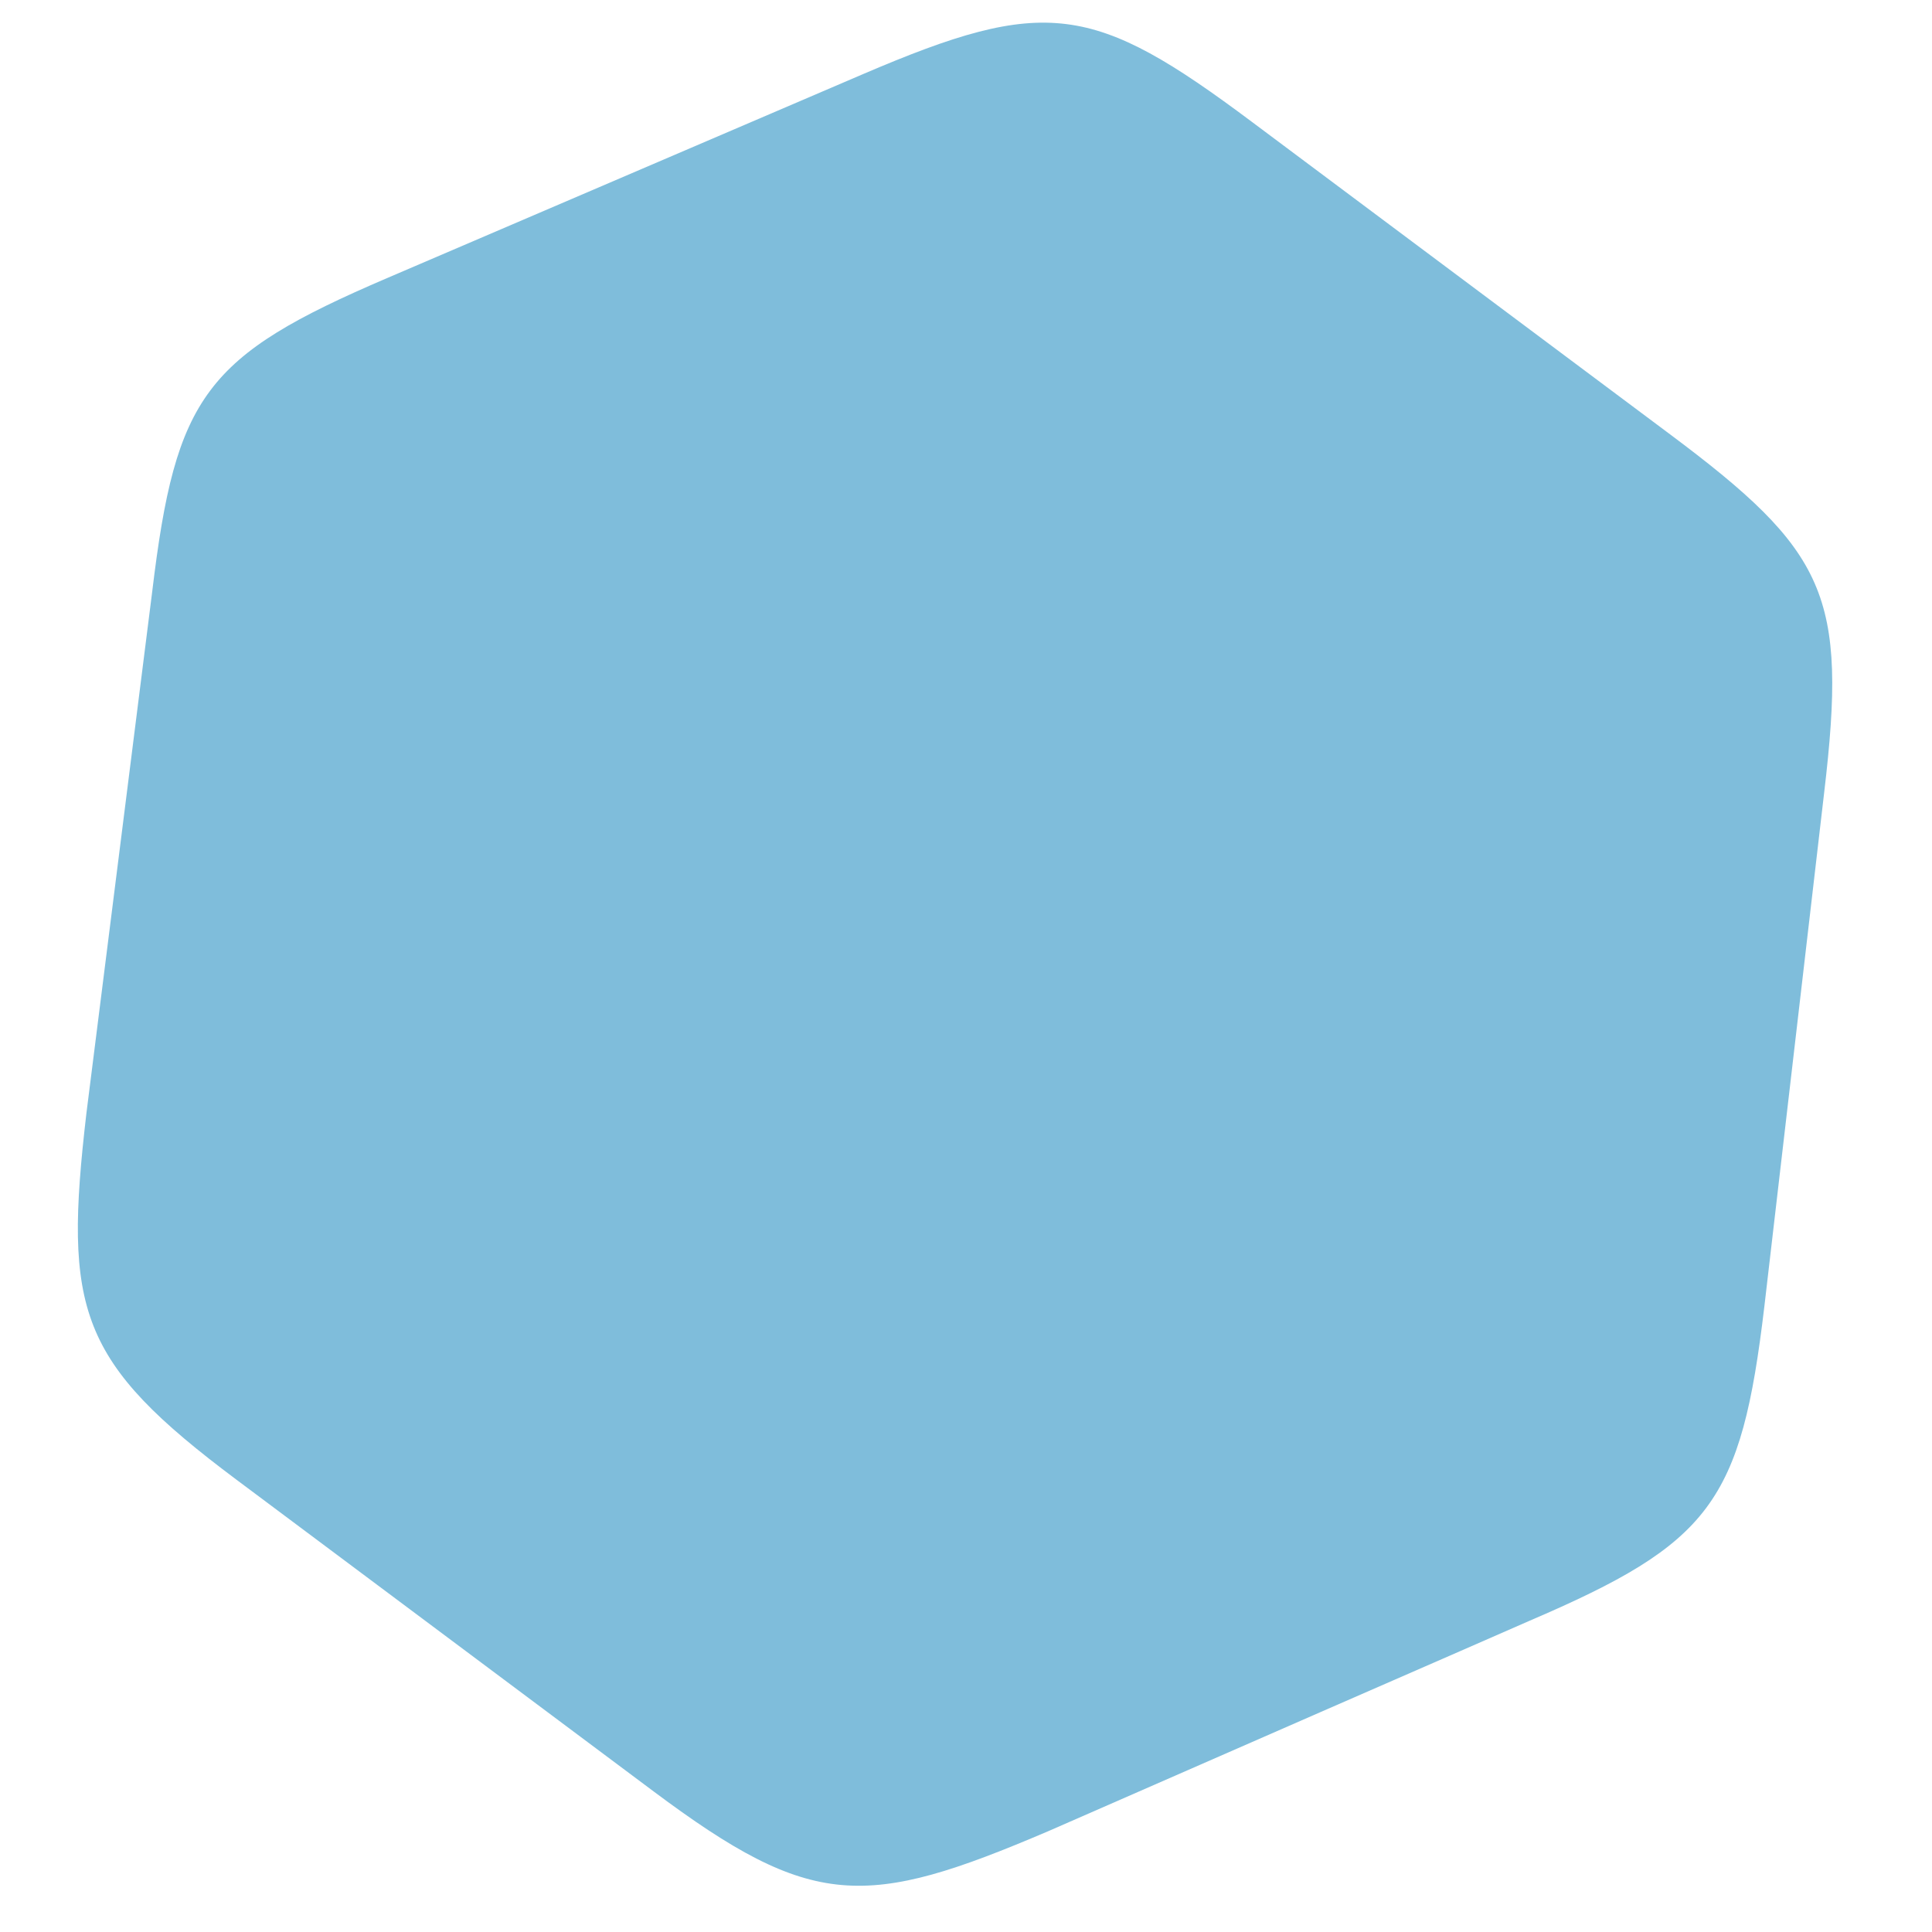 <?xml version="1.0" encoding="utf-8"?>
<!-- Generator: Adobe Illustrator 16.0.0, SVG Export Plug-In . SVG Version: 6.00 Build 0)  -->
<!DOCTYPE svg PUBLIC "-//W3C//DTD SVG 1.1//EN" "http://www.w3.org/Graphics/SVG/1.1/DTD/svg11.dtd">
<svg version="1.1" id="Layer_1" xmlns="http://www.w3.org/2000/svg" xmlns:xlink="http://www.w3.org/1999/xlink" x="0px" y="0px"
	 width="85px" height="85px" viewBox="0 0 85 85" enable-background="new 0 0 85 85" xml:space="preserve">
<path opacity="0.5" fill="#007CB9" enable-background="new    " d="M77.626,57.466l2.631-22.606
	c1.027-8.684,0.127-10.595-6.848-15.801L55.072,5.357c-6.975-5.216-9.061-5.542-17.103-2.096L17.018,12.24
	c-7.989,3.425-9.286,5.163-10.321,13.785L3.803,48.969C2.79,57.656,3.444,59.9,10.42,65.113l18.335,13.701
	c6.977,5.213,9.314,5.188,17.361,1.752l11.956-5.23l6.144-2.682l3.062-1.34C75.266,67.891,76.604,66.1,77.626,57.466z"/>
</svg>
